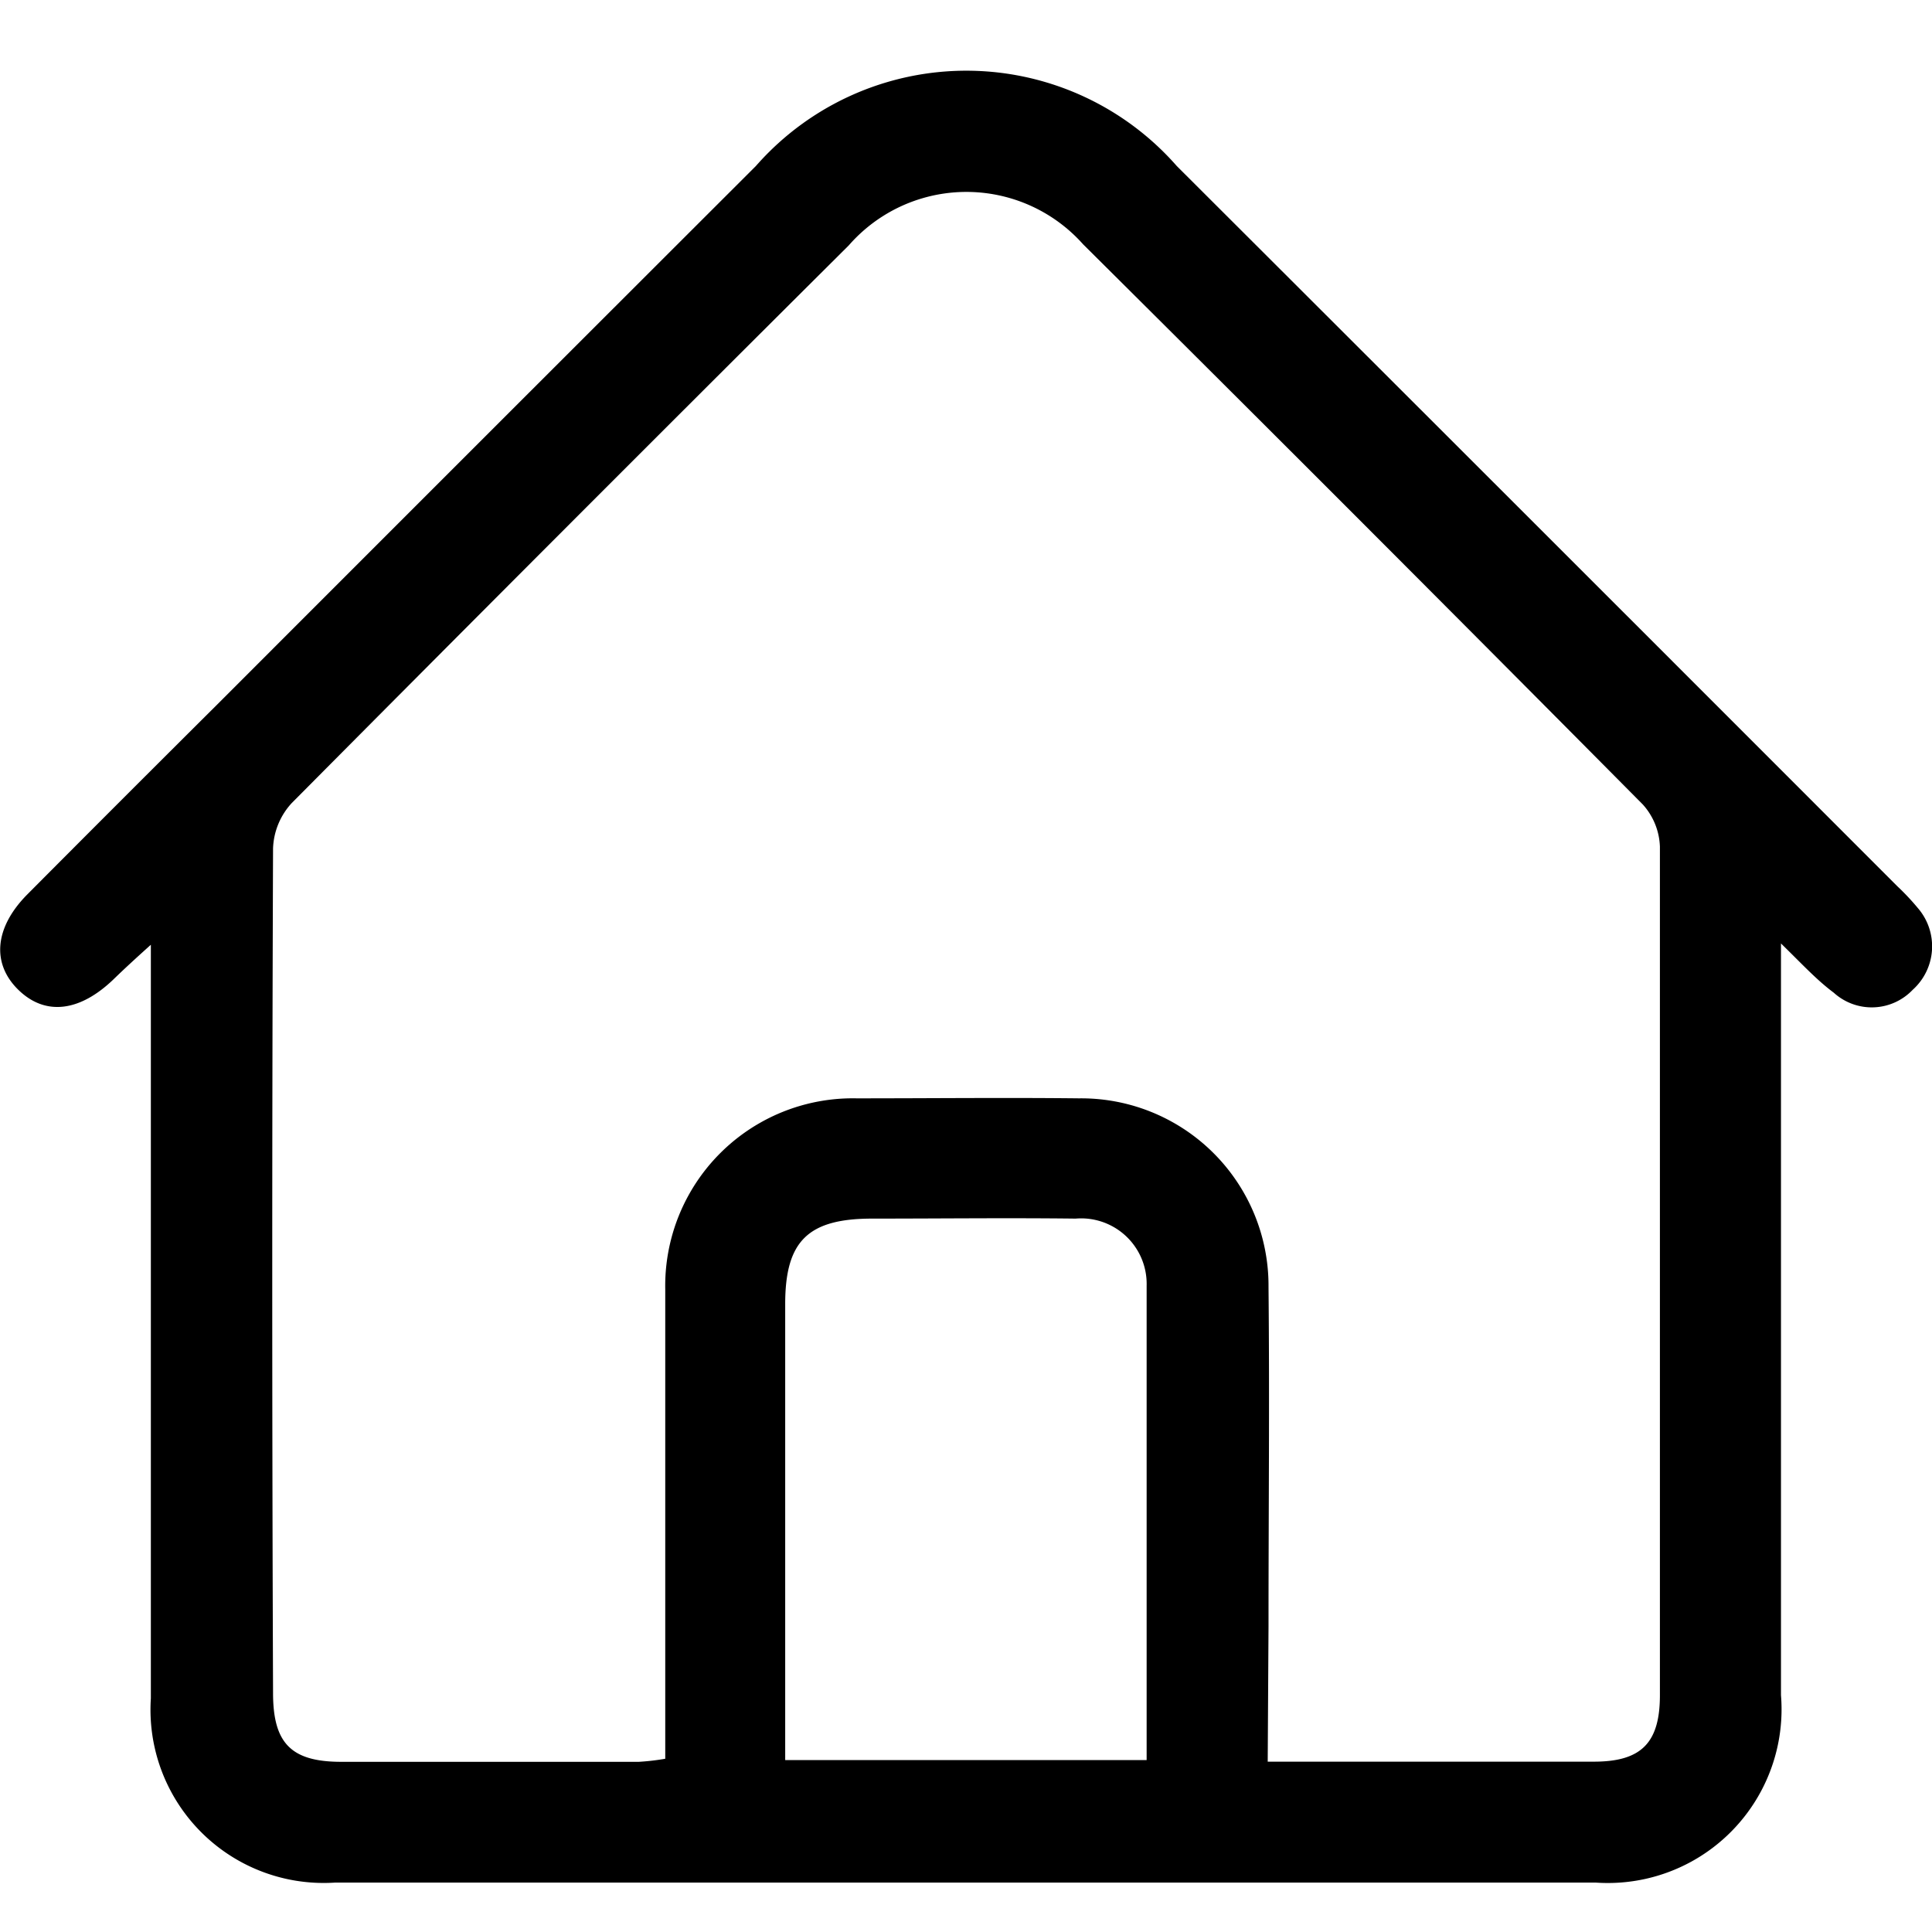 <svg xmlns="http://www.w3.org/2000/svg" viewBox="0 0 12 12" id="home-icon">
    <defs>
        <clipPath id="ms799bym6a">
            <path data-name="Rectangle 392" style="fill:none" d="M0 0h12v12H0z"/>
        </clipPath>
    </defs>
    <g data-name="Mask Group 4" style="clip-path:url(#ms799bym6a)">
        <g data-name="Group 12474">
            <g data-name="Group 12475">
                <g data-name="Group 11266">
                    <path data-name="Path 5821" d="M699.778 524.167v4.669a1.079 1.079 0 0 1-1.152 1.164h-7.827a1.076 1.076 0 0 1-1.146-1.144v-4.681c-.1.09-.164.149-.228.211-.213.207-.428.232-.595.069s-.149-.387.057-.594q.587-.59 1.177-1.177 1.673-1.674 3.347-3.346a1.739 1.739 0 0 1 2.614 0q2.239 2.235 4.475 4.473a1.49 1.49 0 0 1 .128.136.363.363 0 0 1-.032.508.351.351 0 0 1-.49.018c-.106-.079-.192-.173-.328-.306zm-3.188 5.082h2.026c.294 0 .41-.116.41-.413v-5.27a.412.412 0 0 0-.106-.262q-1.732-1.746-3.477-3.48a.97.97 0 0 0-1.455.007q-1.736 1.728-3.46 3.464a.437.437 0 0 0-.116.281q-.01 2.624 0 5.247c0 .312.113.426.42.427h1.851a1.474 1.474 0 0 0 .165-.019v-2.915a1.165 1.165 0 0 1 1.188-1.187c.461 0 .921-.005 1.382 0a1.164 1.164 0 0 1 1.177 1.173c.007.7 0 1.405 0 2.108zm-.752-.01v-2.947a.407.407 0 0 0-.441-.416c-.421-.005-.843 0-1.264 0-.4 0-.54.141-.54.531v2.832z" transform="translate(-688.716 -518.307)"/>
                </g>
            </g>
        </g>
    </g>
</svg>
